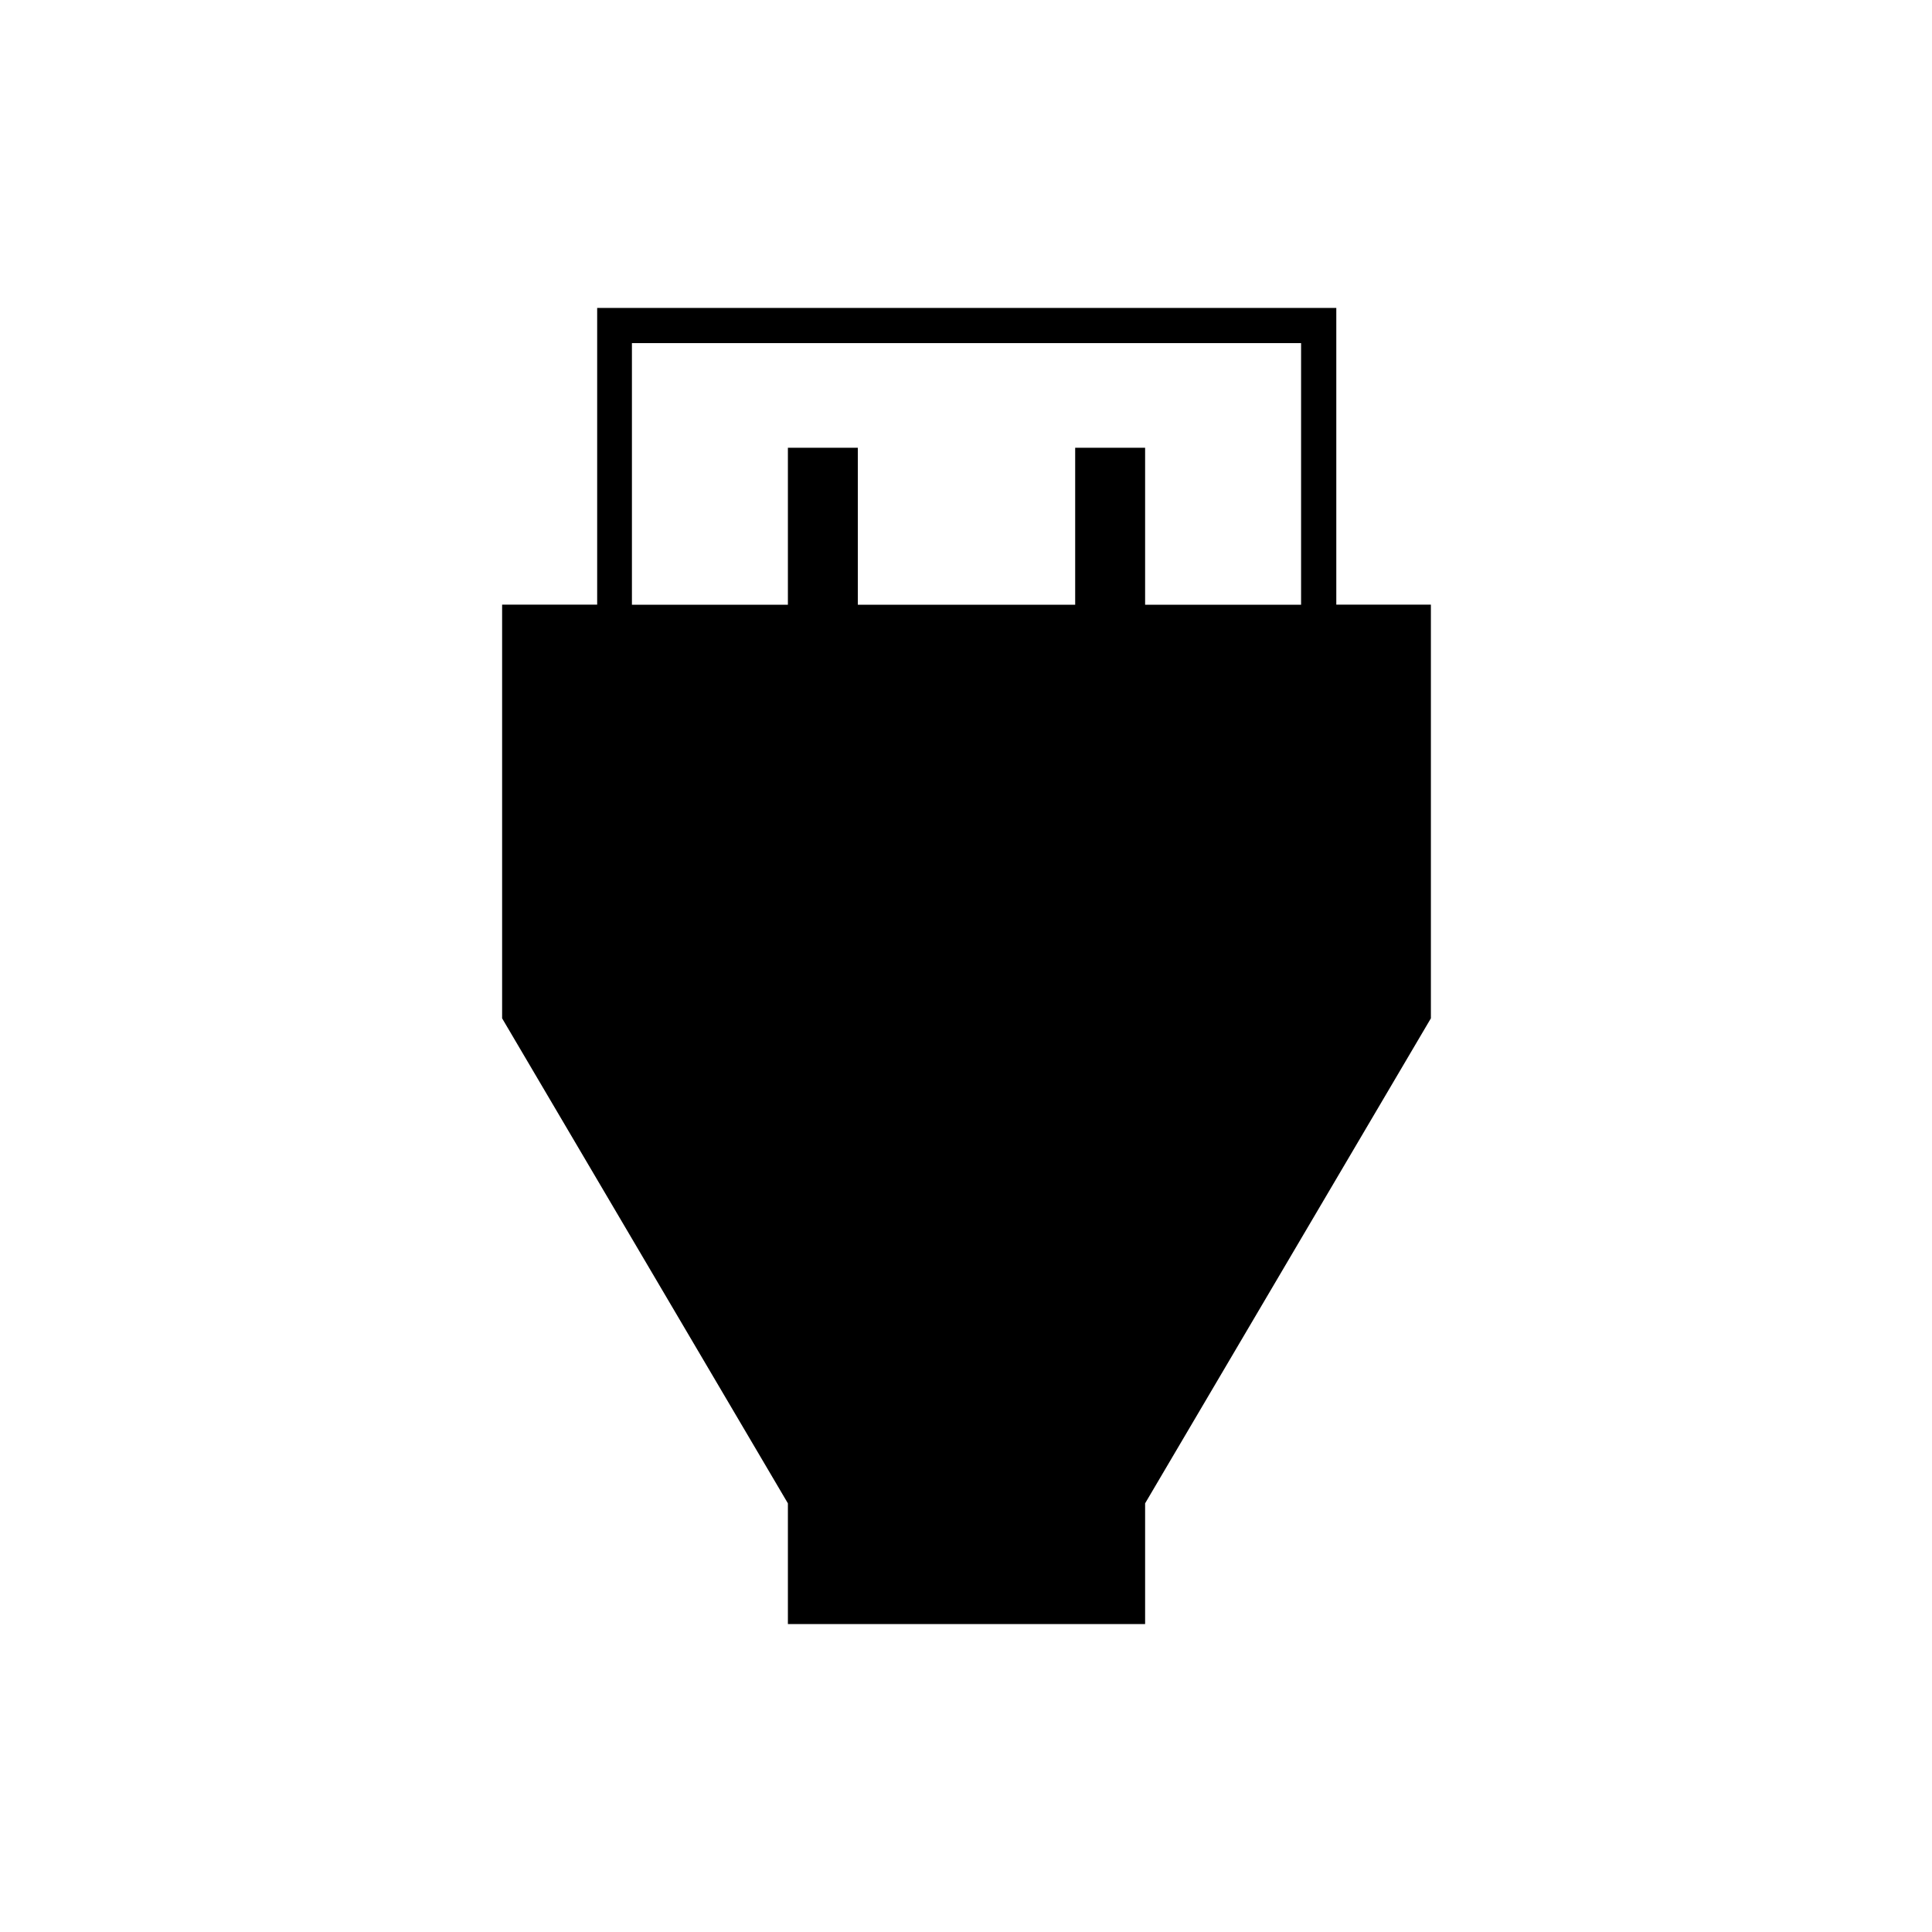<svg xmlns="http://www.w3.org/2000/svg" height="20" viewBox="0 -960 960 960" width="20"><path d="M391.5-153v-60l-142-241v-205.55h47.23V-807H664v147.45h47V-454L569-213v60H391.5ZM314-659.5h77.5v-78h34.75v78h108v-78H569v78h77.5v-130H314v130Z"/></svg>